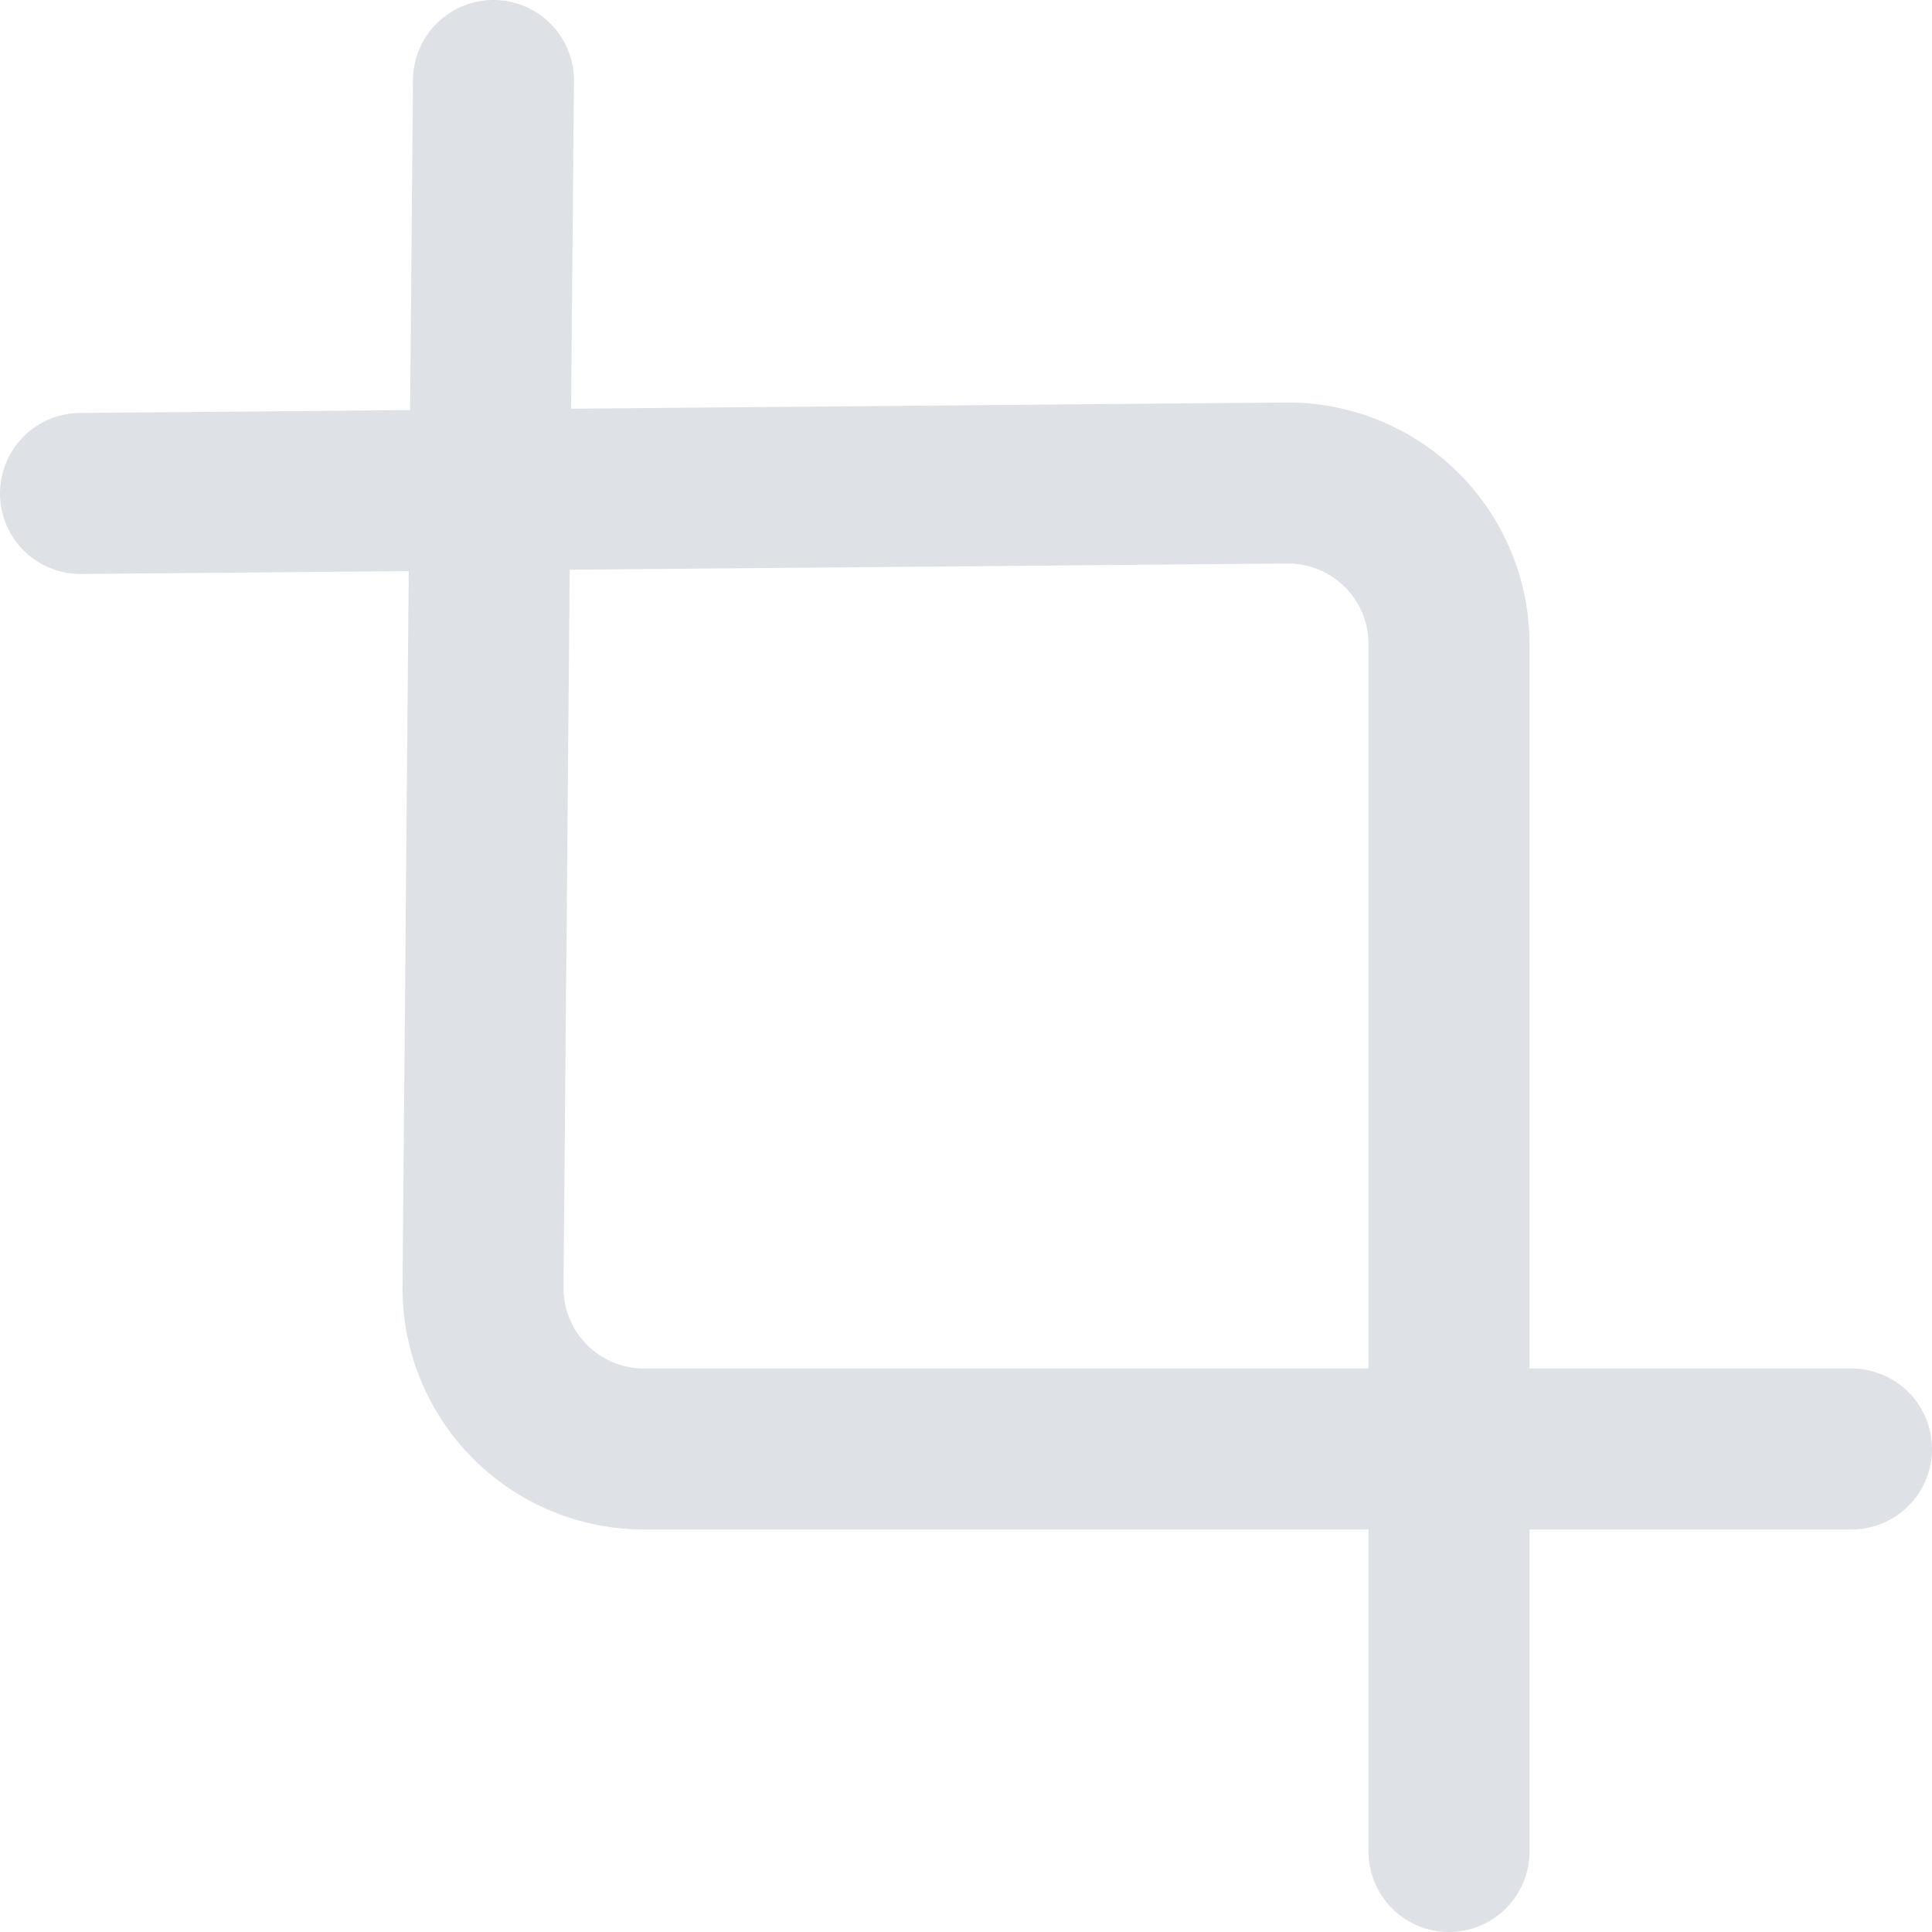<?xml version="1.0" encoding="UTF-8" standalone="no"?>
<svg
   width="24"
   height="24"
   viewBox="0 0 24 24"
   fill="none"
   stroke="currentColor"
   stroke-width="2"
   stroke-linecap="round"
   stroke-linejoin="round"
   class="feather feather-crop"
   version="1.1"
   id="svg2"
   sodipodi:docname="crop.svg"
   inkscape:version="1.3.2 (091e20ef0f, 2023-11-25, custom)"
   xmlns:inkscape="http://www.inkscape.org/namespaces/inkscape"
   xmlns:sodipodi="http://sodipodi.sourceforge.net/DTD/sodipodi-0.dtd"
   xmlns="http://www.w3.org/2000/svg"
   xmlns:svg="http://www.w3.org/2000/svg">
  <defs
     id="defs2" />
  <sodipodi:namedview
     id="namedview2"
     pagecolor="#ffffff"
     bordercolor="#000000"
     borderopacity="0.25"
     inkscape:showpageshadow="2"
     inkscape:pageopacity="0.0"
     inkscape:pagecheckerboard="0"
     inkscape:deskcolor="#d1d1d1"
     inkscape:zoom="32.875"
     inkscape:cx="11.984791"
     inkscape:cy="12"
     inkscape:current-layer="svg2" />
  <path
     d="M6.13 1L6 16a2 2 0 0 0 2 2h15"
     id="path1"
     style="stroke:#dee2e6;stroke-opacity:1" />
  <path
     d="M1 6.13L16 6a2 2 0 0 1 2 2v15"
     id="path2"
     style="stroke:#dee2e6;stroke-opacity:1" />
</svg>
